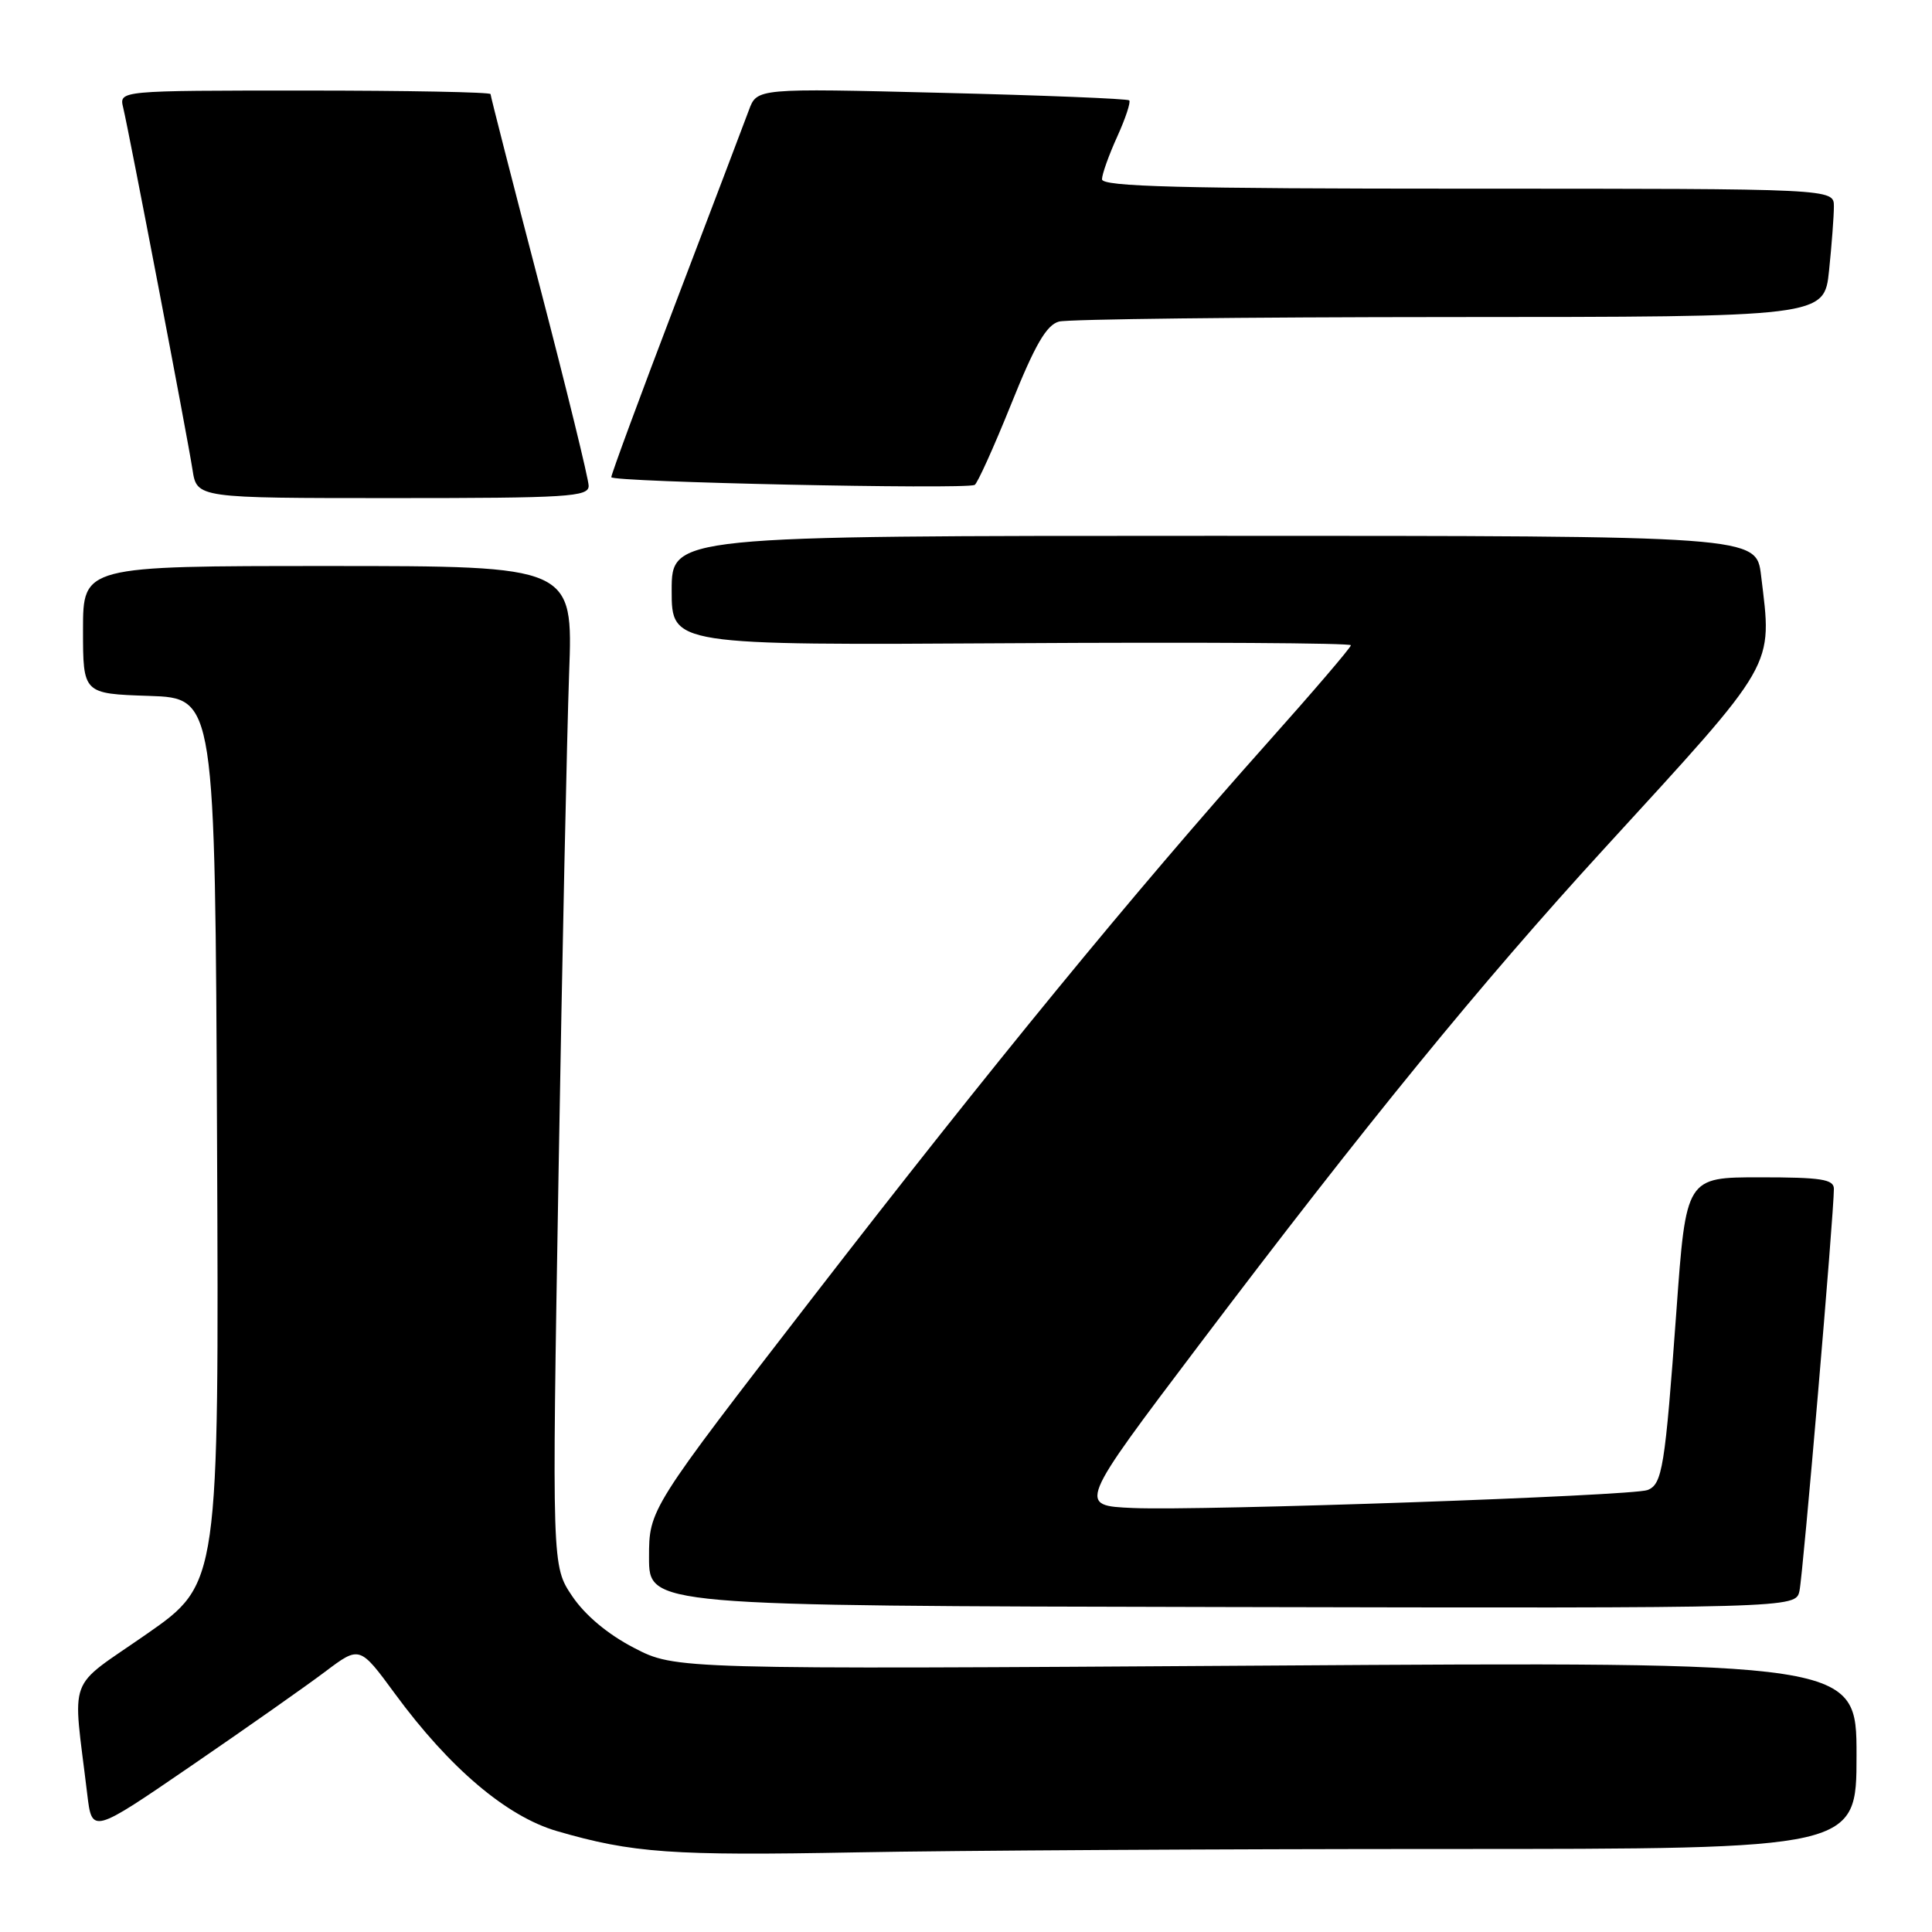 <?xml version="1.0" encoding="UTF-8" standalone="no"?>
<!DOCTYPE svg PUBLIC "-//W3C//DTD SVG 1.1//EN" "http://www.w3.org/Graphics/SVG/1.1/DTD/svg11.dtd" >
<svg xmlns="http://www.w3.org/2000/svg" xmlns:xlink="http://www.w3.org/1999/xlink" version="1.1" viewBox="0 0 256 256">
 <g >
 <path fill="currentColor"
d=" M 191.66 245.00 C 246.00 245.00 246.00 245.00 246.00 232.60 C 246.00 220.19 246.00 220.19 167.75 220.70 C 89.50 221.20 89.50 221.20 84.01 218.35 C 80.53 216.55 77.53 214.03 75.82 211.50 C 73.13 207.50 73.13 207.50 74.01 155.50 C 74.49 126.90 75.13 97.09 75.41 89.25 C 75.94 75.00 75.94 75.00 43.47 75.00 C 11.00 75.00 11.00 75.00 11.00 83.46 C 11.00 91.92 11.00 91.92 19.75 92.21 C 28.50 92.50 28.50 92.50 28.76 151.17 C 29.02 209.84 29.02 209.84 19.43 216.52 C 8.69 224.01 9.62 221.51 11.56 237.74 C 12.19 242.99 12.19 242.99 25.34 233.98 C 32.58 229.02 40.56 223.41 43.08 221.51 C 47.66 218.06 47.66 218.06 52.35 224.45 C 59.58 234.29 67.13 240.69 73.80 242.63 C 83.80 245.54 89.06 245.91 113.41 245.45 C 126.56 245.20 161.78 245.00 191.66 245.00 Z  M 238.44 210.80 C 238.91 208.64 243.00 160.85 243.00 157.53 C 243.00 156.26 241.32 156.00 233.21 156.00 C 223.41 156.00 223.41 156.00 222.13 173.75 C 220.62 194.49 220.27 196.68 218.30 197.44 C 216.27 198.22 159.19 200.21 150.15 199.82 C 142.79 199.50 142.79 199.50 158.95 178.12 C 180.93 149.04 196.21 130.31 212.52 112.50 C 235.59 87.30 234.84 88.61 233.35 76.25 C 232.72 71.00 232.72 71.00 160.86 71.00 C 89.00 71.00 89.00 71.00 89.00 78.25 C 89.00 85.50 89.00 85.50 134.00 85.23 C 158.75 85.08 179.00 85.20 179.00 85.50 C 179.00 85.80 173.95 91.70 167.78 98.61 C 150.18 118.34 131.33 141.33 107.75 171.84 C 86.00 199.99 86.00 199.99 86.00 206.38 C 86.00 212.78 86.00 212.78 161.97 212.94 C 237.94 213.10 237.94 213.10 238.44 210.80 Z  M 78.00 64.38 C 78.00 63.49 75.07 51.55 71.50 37.85 C 67.92 24.14 65.00 12.72 65.00 12.47 C 65.00 12.21 53.93 12.00 40.39 12.00 C 15.78 12.00 15.78 12.00 16.32 14.25 C 17.14 17.69 24.86 58.00 25.51 62.25 C 26.09 66.00 26.09 66.00 52.05 66.00 C 75.28 66.00 78.00 65.83 78.00 64.38 Z  M 133.96 53.61 C 137.14 45.68 138.66 43.06 140.32 42.61 C 141.52 42.29 164.82 42.02 192.11 42.01 C 241.72 42.00 241.72 42.00 242.36 35.85 C 242.71 32.47 243.00 28.65 243.00 27.35 C 243.00 25.00 243.00 25.00 194.50 25.00 C 156.35 25.00 146.00 24.73 146.02 23.75 C 146.03 23.06 146.94 20.52 148.04 18.10 C 149.14 15.68 149.85 13.52 149.63 13.30 C 149.41 13.08 138.22 12.63 124.77 12.30 C 100.30 11.69 100.30 11.69 99.23 14.60 C 98.64 16.19 94.30 27.62 89.58 40.00 C 84.86 52.38 81.00 62.83 81.00 63.23 C 81.00 63.88 127.51 64.87 129.14 64.26 C 129.48 64.13 131.65 59.34 133.96 53.61 Z "/>
</g>
</svg>